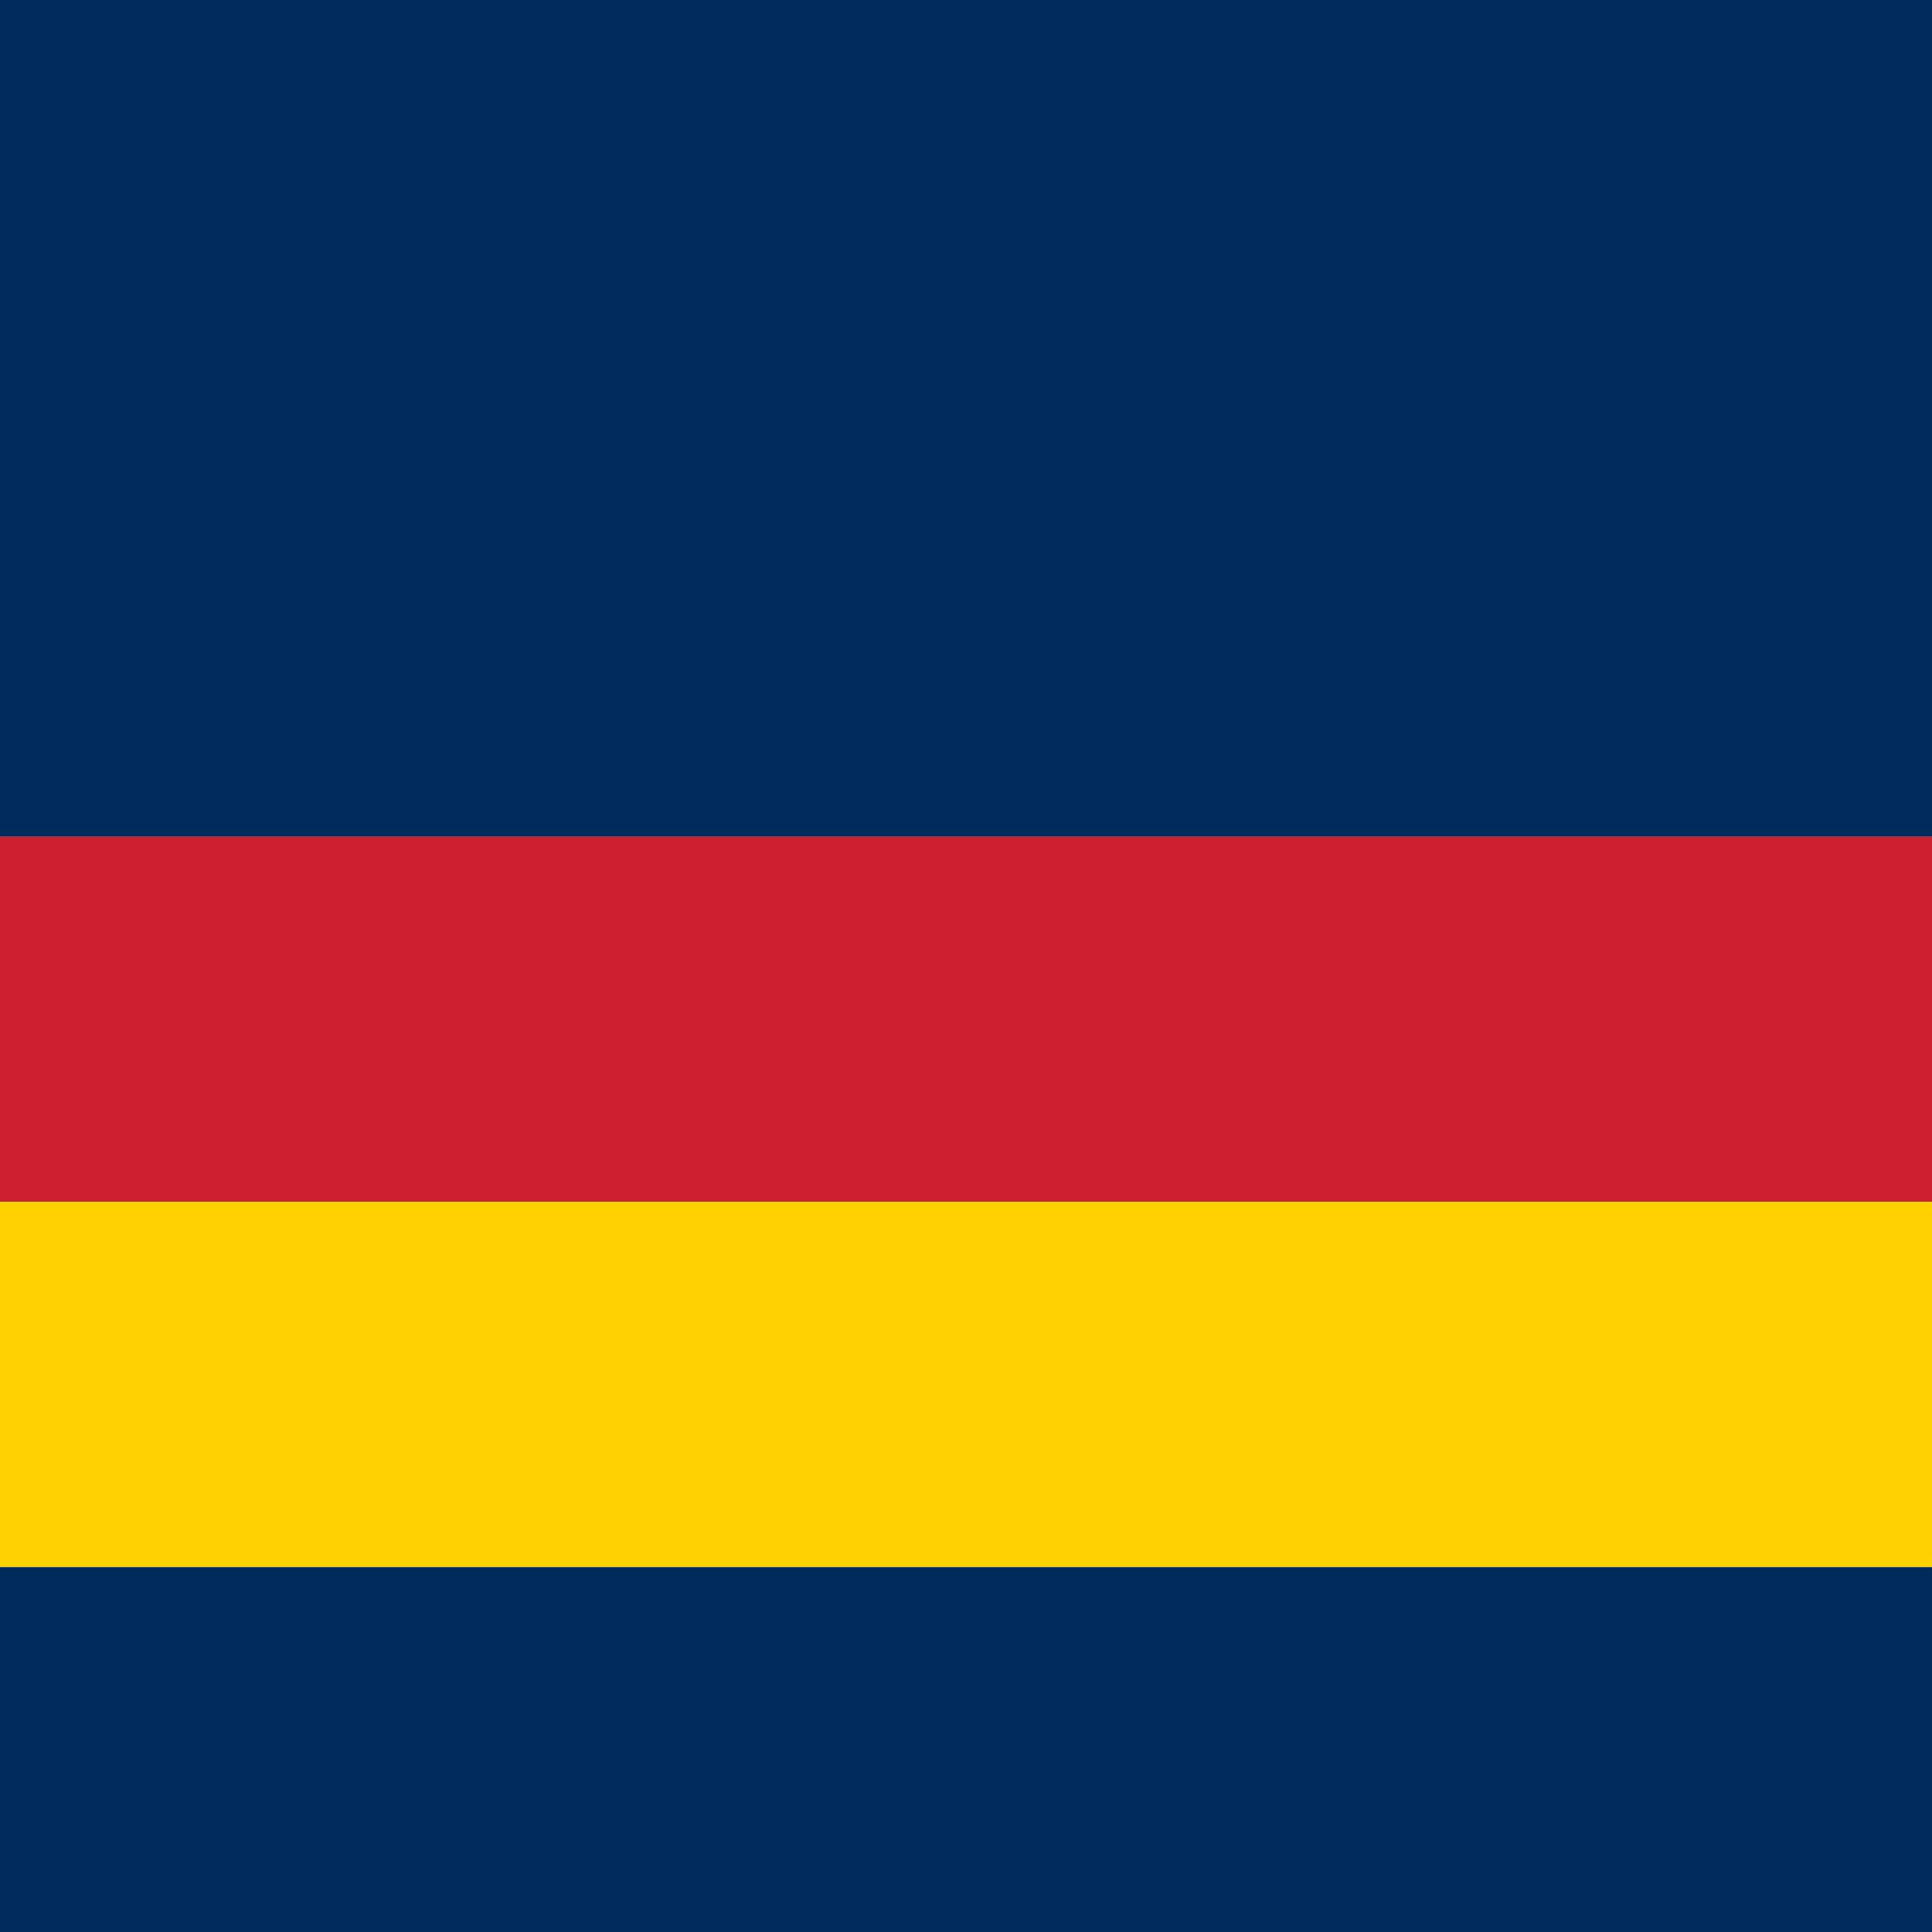 <?xml version="1.0" encoding="UTF-8" standalone="no"?>
<!-- Created with Inkscape (http://www.inkscape.org/) -->

<svg
   width="132.292mm"
   height="132.292mm"
   viewBox="0 0 132.292 132.292"
   version="1.1"
   id="svg1"
   inkscape:version="1.3.2 (1:1.3.2+202311252150+091e20ef0f)"
   sodipodi:docname="adelaide_icon.svg"
   xml:space="preserve"
   xmlns:inkscape="http://www.inkscape.org/namespaces/inkscape"
   xmlns:sodipodi="http://sodipodi.sourceforge.net/DTD/sodipodi-0.dtd"
   xmlns="http://www.w3.org/2000/svg"
   xmlns:svg="http://www.w3.org/2000/svg"><sodipodi:namedview
     id="namedview1"
     pagecolor="#ffffff"
     bordercolor="#000000"
     borderopacity="0.25"
     inkscape:showpageshadow="2"
     inkscape:pageopacity="0.0"
     inkscape:pagecheckerboard="0"
     inkscape:deskcolor="#d1d1d1"
     inkscape:document-units="mm"
     inkscape:zoom="0.84331862"
     inkscape:cx="283.99705"
     inkscape:cy="202.77034"
     inkscape:window-width="1363"
     inkscape:window-height="1066"
     inkscape:window-x="557"
     inkscape:window-y="27"
     inkscape:window-maximized="0"
     inkscape:current-layer="layer2" /><defs
     id="defs1" /><g
     inkscape:groupmode="layer"
     id="layer2"
     inkscape:label="Layer 2"
     transform="translate(-42.423,-21.554)"><rect
       style="fill:#002b5c;fill-opacity:1;stroke-width:0.356;stroke-linecap:round;stroke-linejoin:round"
       id="rect2"
       width="132.292"
       height="25"
       x="42.423"
       y="128.846" /><rect
       style="fill:#cc2031;fill-opacity:1;stroke-width:0.456;stroke-linecap:round;stroke-linejoin:round"
       id="rect3"
       width="132.292"
       height="25"
       x="42.423"
       y="78.846" /><rect
       style="fill:#002b5c;fill-opacity:1;stroke-width:0.69;stroke-linecap:round;stroke-linejoin:round"
       id="rect3-2"
       width="132.292"
       height="57.292"
       x="42.423"
       y="21.554" /><rect
       style="fill:#ffd200;fill-opacity:1;stroke-width:0.456;stroke-linecap:round;stroke-linejoin:round"
       id="rect4"
       width="132.292"
       height="25"
       x="42.423"
       y="103.846" /></g><g
     inkscape:label="Layer 1"
     inkscape:groupmode="layer"
     id="layer1"
     transform="translate(-42.423,-21.554)" /></svg>

